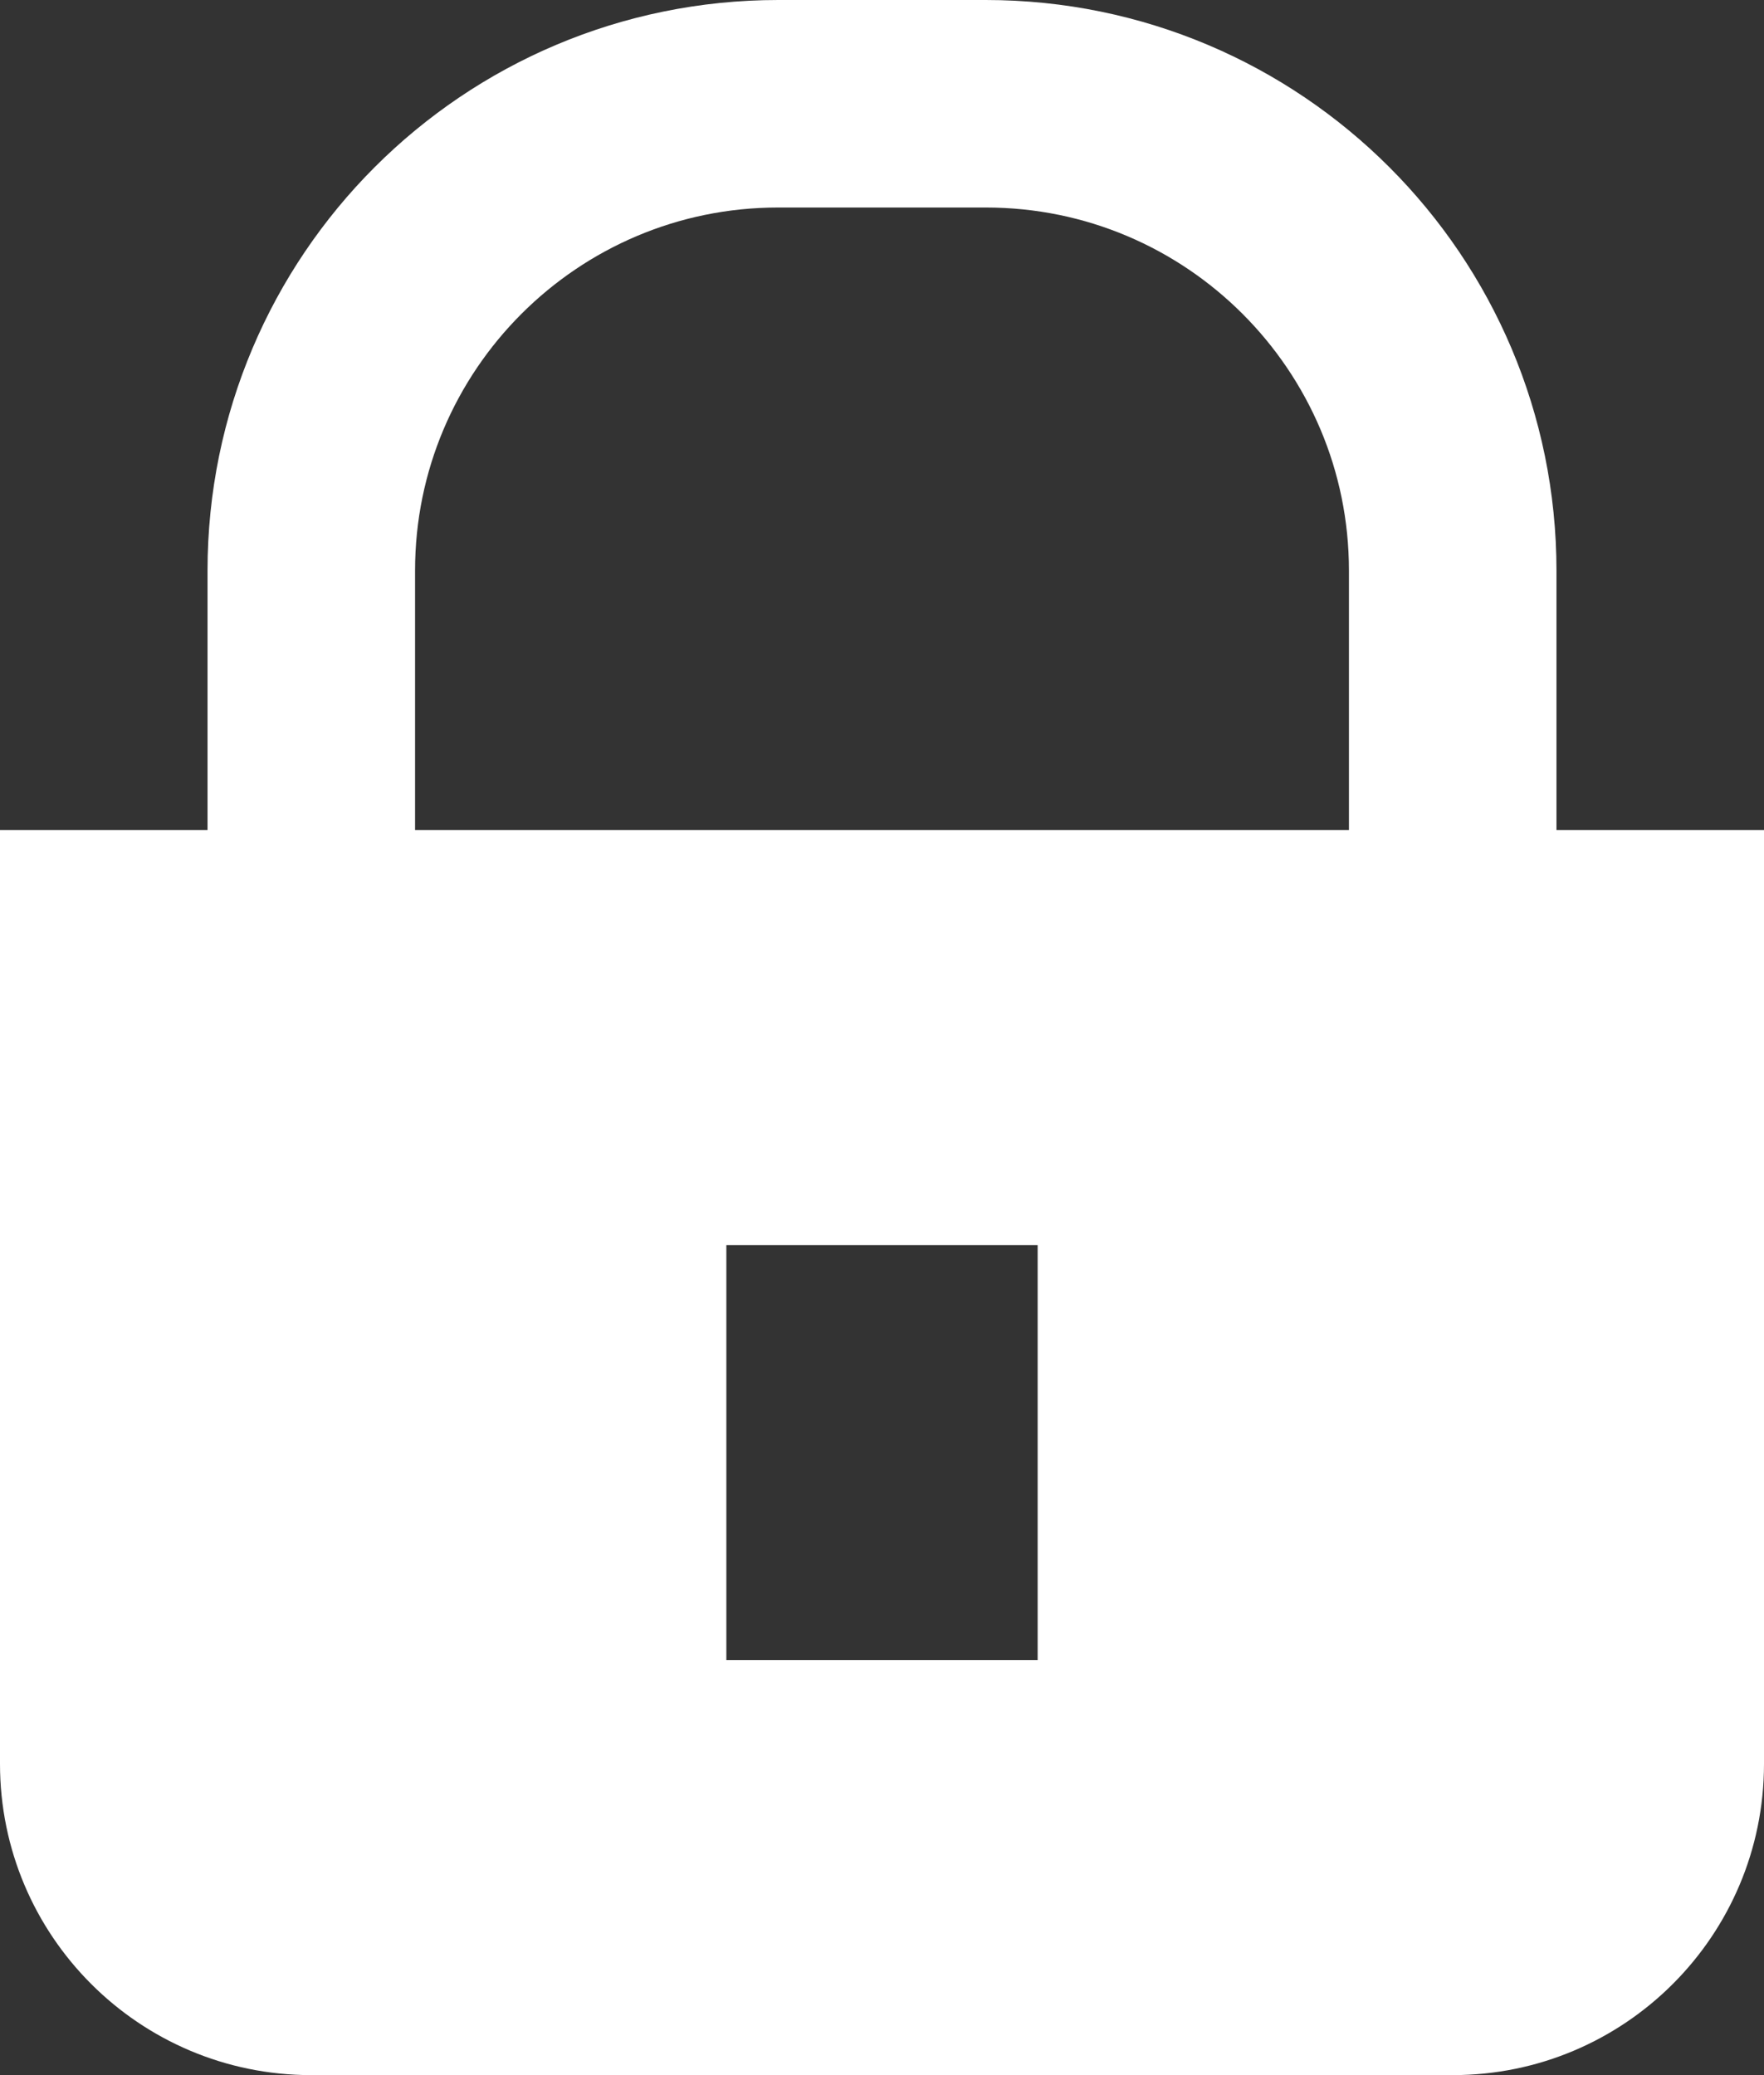 <svg width="17" height="20" viewBox="0 0 17 20" fill="none" xmlns="http://www.w3.org/2000/svg">
<rect x="0" y="0" width="17" height="20" fill="#333333" stroke="none"/>
<path d="M3 5.5C3 3.015 5.015 1 7.5 1H9.5C11.985 1 14 3.015 14 5.5V10H3V5.5Z" stroke="white" stroke-width="2"/>
<path fill-rule="evenodd" clip-rule="evenodd" d="M17 8H0V17C0 18.657 1.343 20 3 20H14C15.657 20 17 18.657 17 17V8ZM10 12H7V16H10V12Z" fill="white"/>
</svg>
